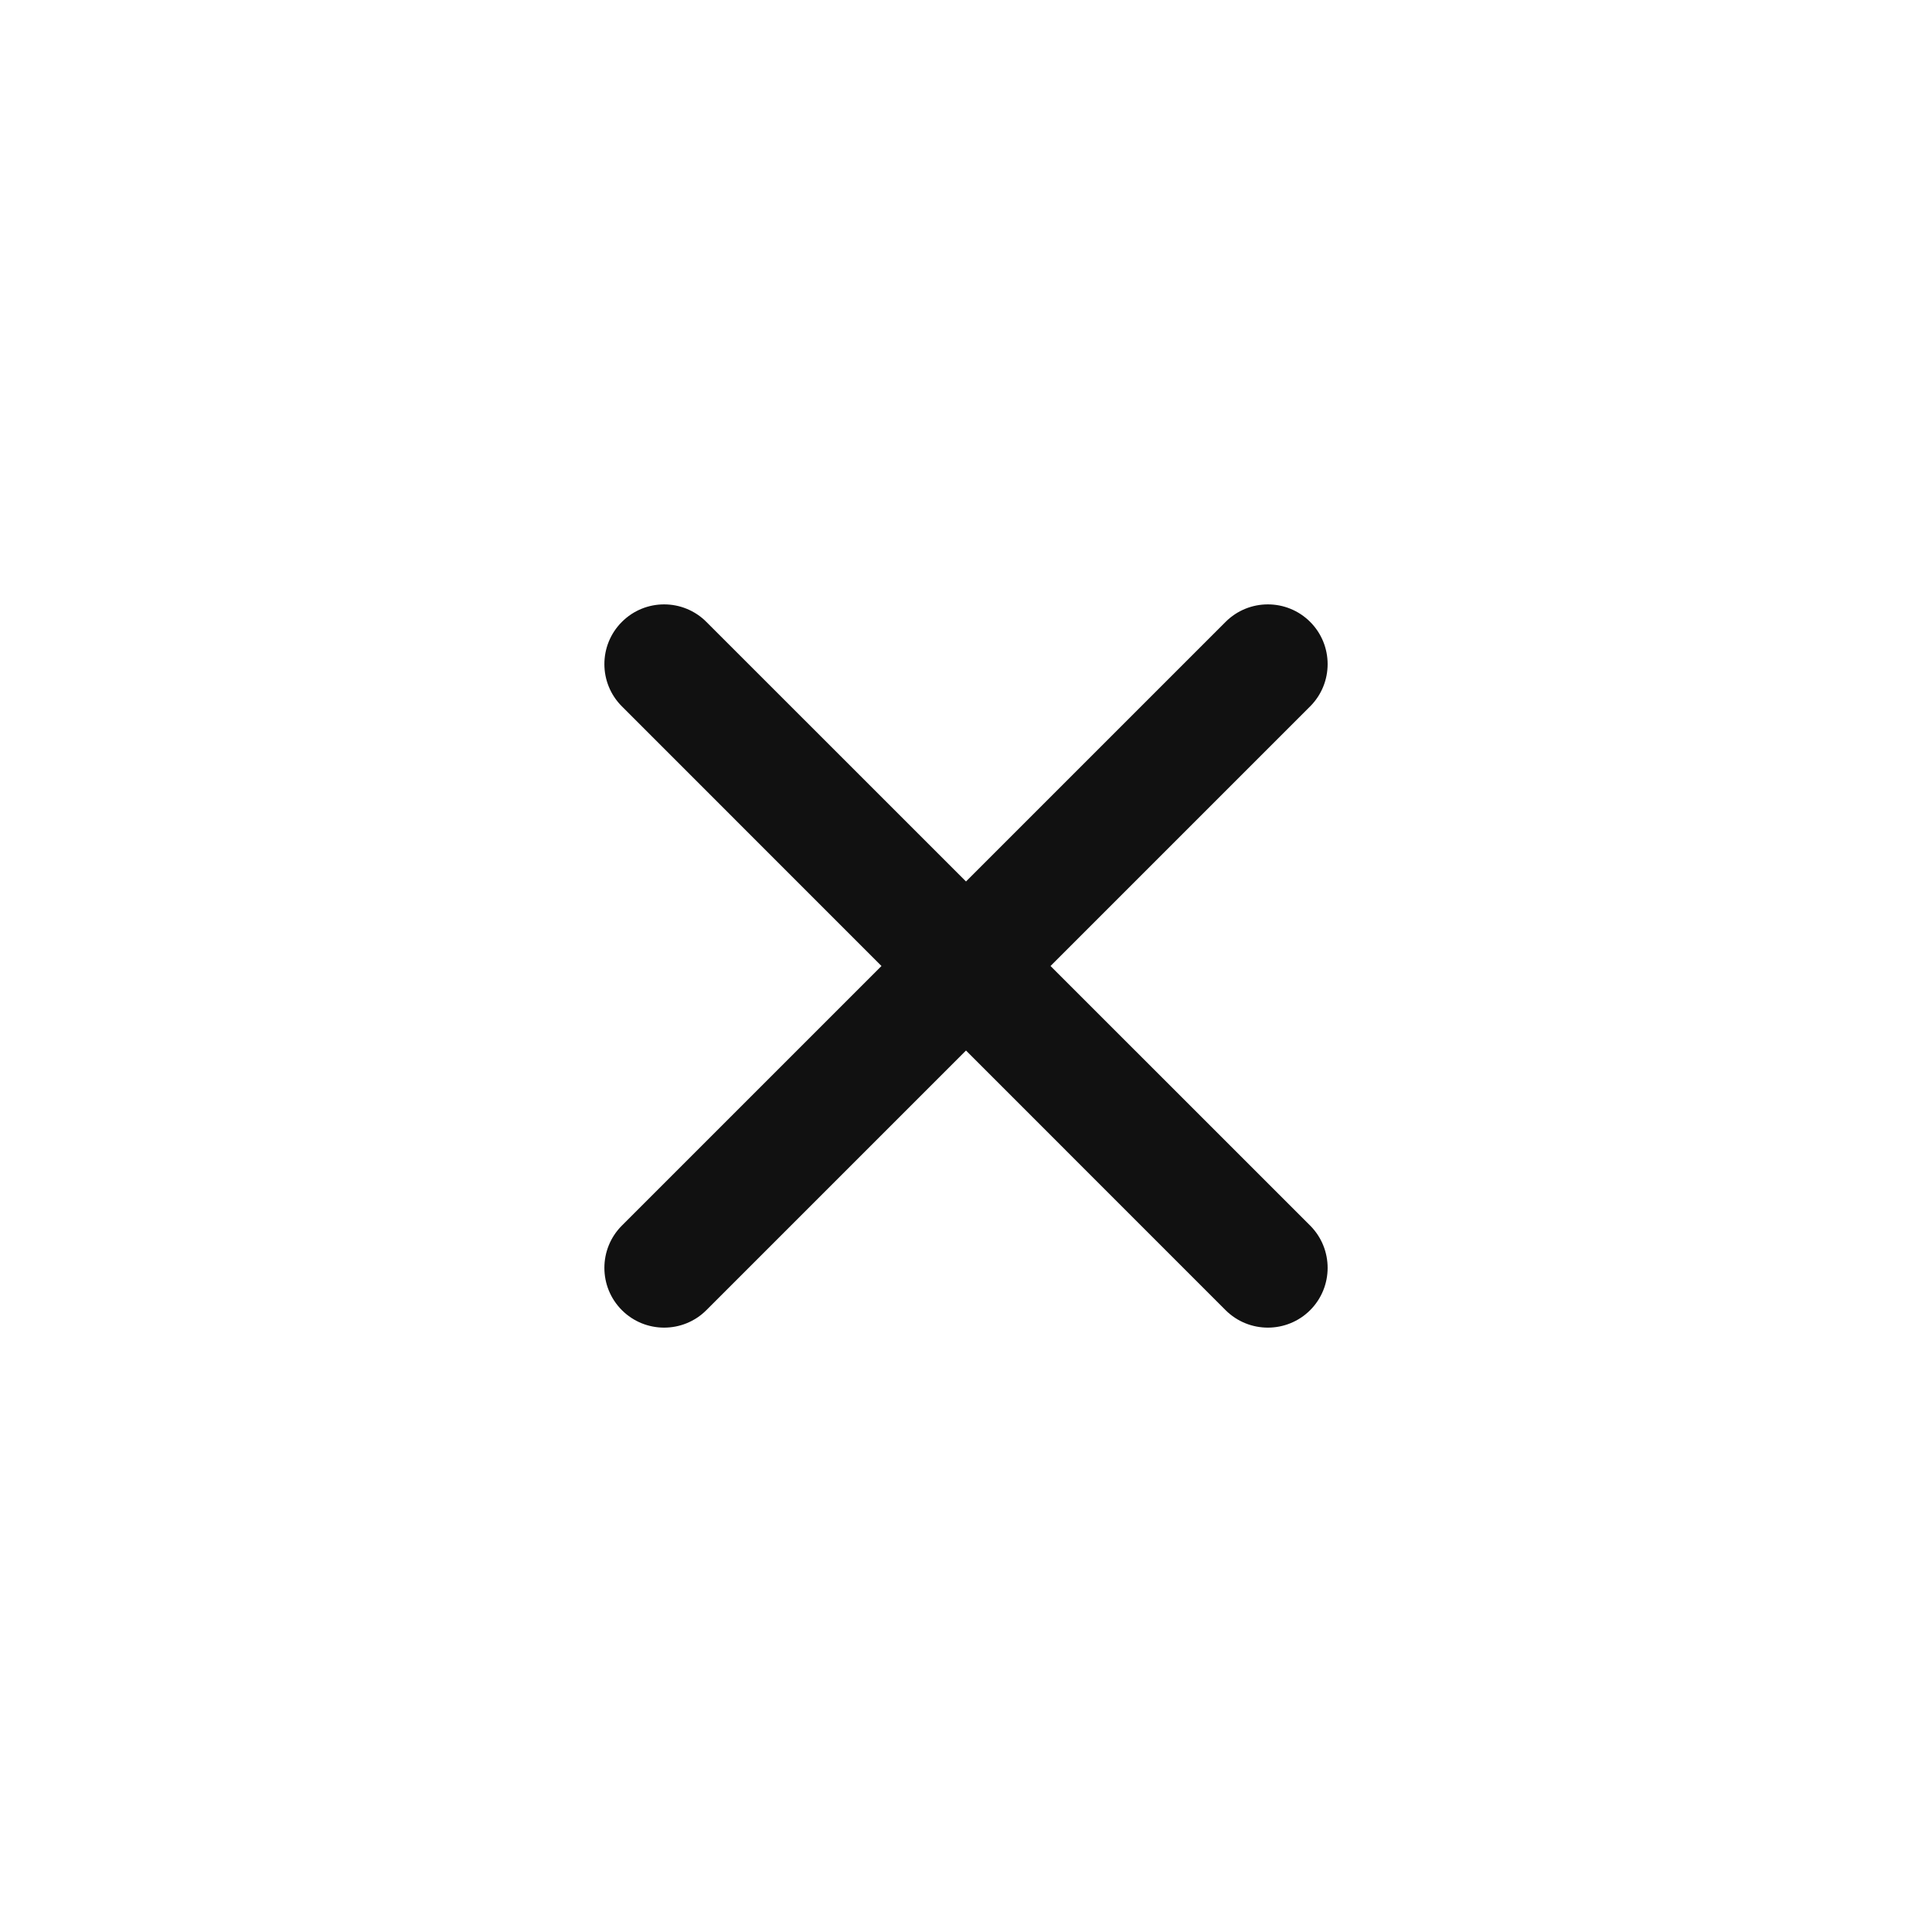 <svg width="36" height="36" viewBox="0 0 36 36" fill="none" xmlns="http://www.w3.org/2000/svg">
<circle cx="18" cy="18" r="10.5" fill="#111111"/>
<g filter="url(#filter0_b_6683_10997)">
<path d="M11.588 24.413C12.022 24.847 12.728 24.847 13.162 24.413L18 19.575L22.837 24.413C23.272 24.847 23.978 24.847 24.413 24.413C24.847 23.978 24.847 23.272 24.413 22.837L19.575 18L24.413 13.162C24.847 12.728 24.847 12.022 24.413 11.588C23.978 11.153 23.272 11.153 22.837 11.588L18 16.425L13.162 11.588C12.728 11.153 12.022 11.153 11.588 11.588C11.153 12.022 11.153 12.728 11.588 13.162L16.425 18L11.588 22.837C11.153 23.272 11.153 23.978 11.588 24.413ZM18 33C15.95 33 14.012 32.606 12.188 31.819C10.363 31.031 8.769 29.956 7.406 28.594C6.044 27.231 4.969 25.637 4.181 23.812C3.394 21.988 3 20.05 3 18C3 15.925 3.394 13.975 4.181 12.15C4.969 10.325 6.044 8.738 7.406 7.388C8.769 6.037 10.363 4.969 12.188 4.181C14.012 3.394 15.95 3 18 3C20.075 3 22.025 3.394 23.85 4.181C25.675 4.969 27.262 6.037 28.613 7.388C29.962 8.738 31.031 10.325 31.819 12.15C32.606 13.975 33 15.925 33 18C33 20.05 32.606 21.988 31.819 23.812C31.031 25.637 29.962 27.231 28.613 28.594C27.262 29.956 25.675 31.031 23.85 31.819C22.025 32.606 20.075 33 18 33Z" fill="white"/>
</g>
<defs>
<filter id="filter0_b_6683_10997" x="-93" y="-93" width="222" height="222" filterUnits="userSpaceOnUse" color-interpolation-filters="sRGB">
<feFlood flood-opacity="0" result="BackgroundImageFix"/>
<feGaussianBlur in="BackgroundImageFix" stdDeviation="48"/>
<feComposite in2="SourceAlpha" operator="in" result="effect1_backgroundBlur_6683_10997"/>
<feBlend mode="normal" in="SourceGraphic" in2="effect1_backgroundBlur_6683_10997" result="shape"/>
</filter>
</defs>
</svg>
